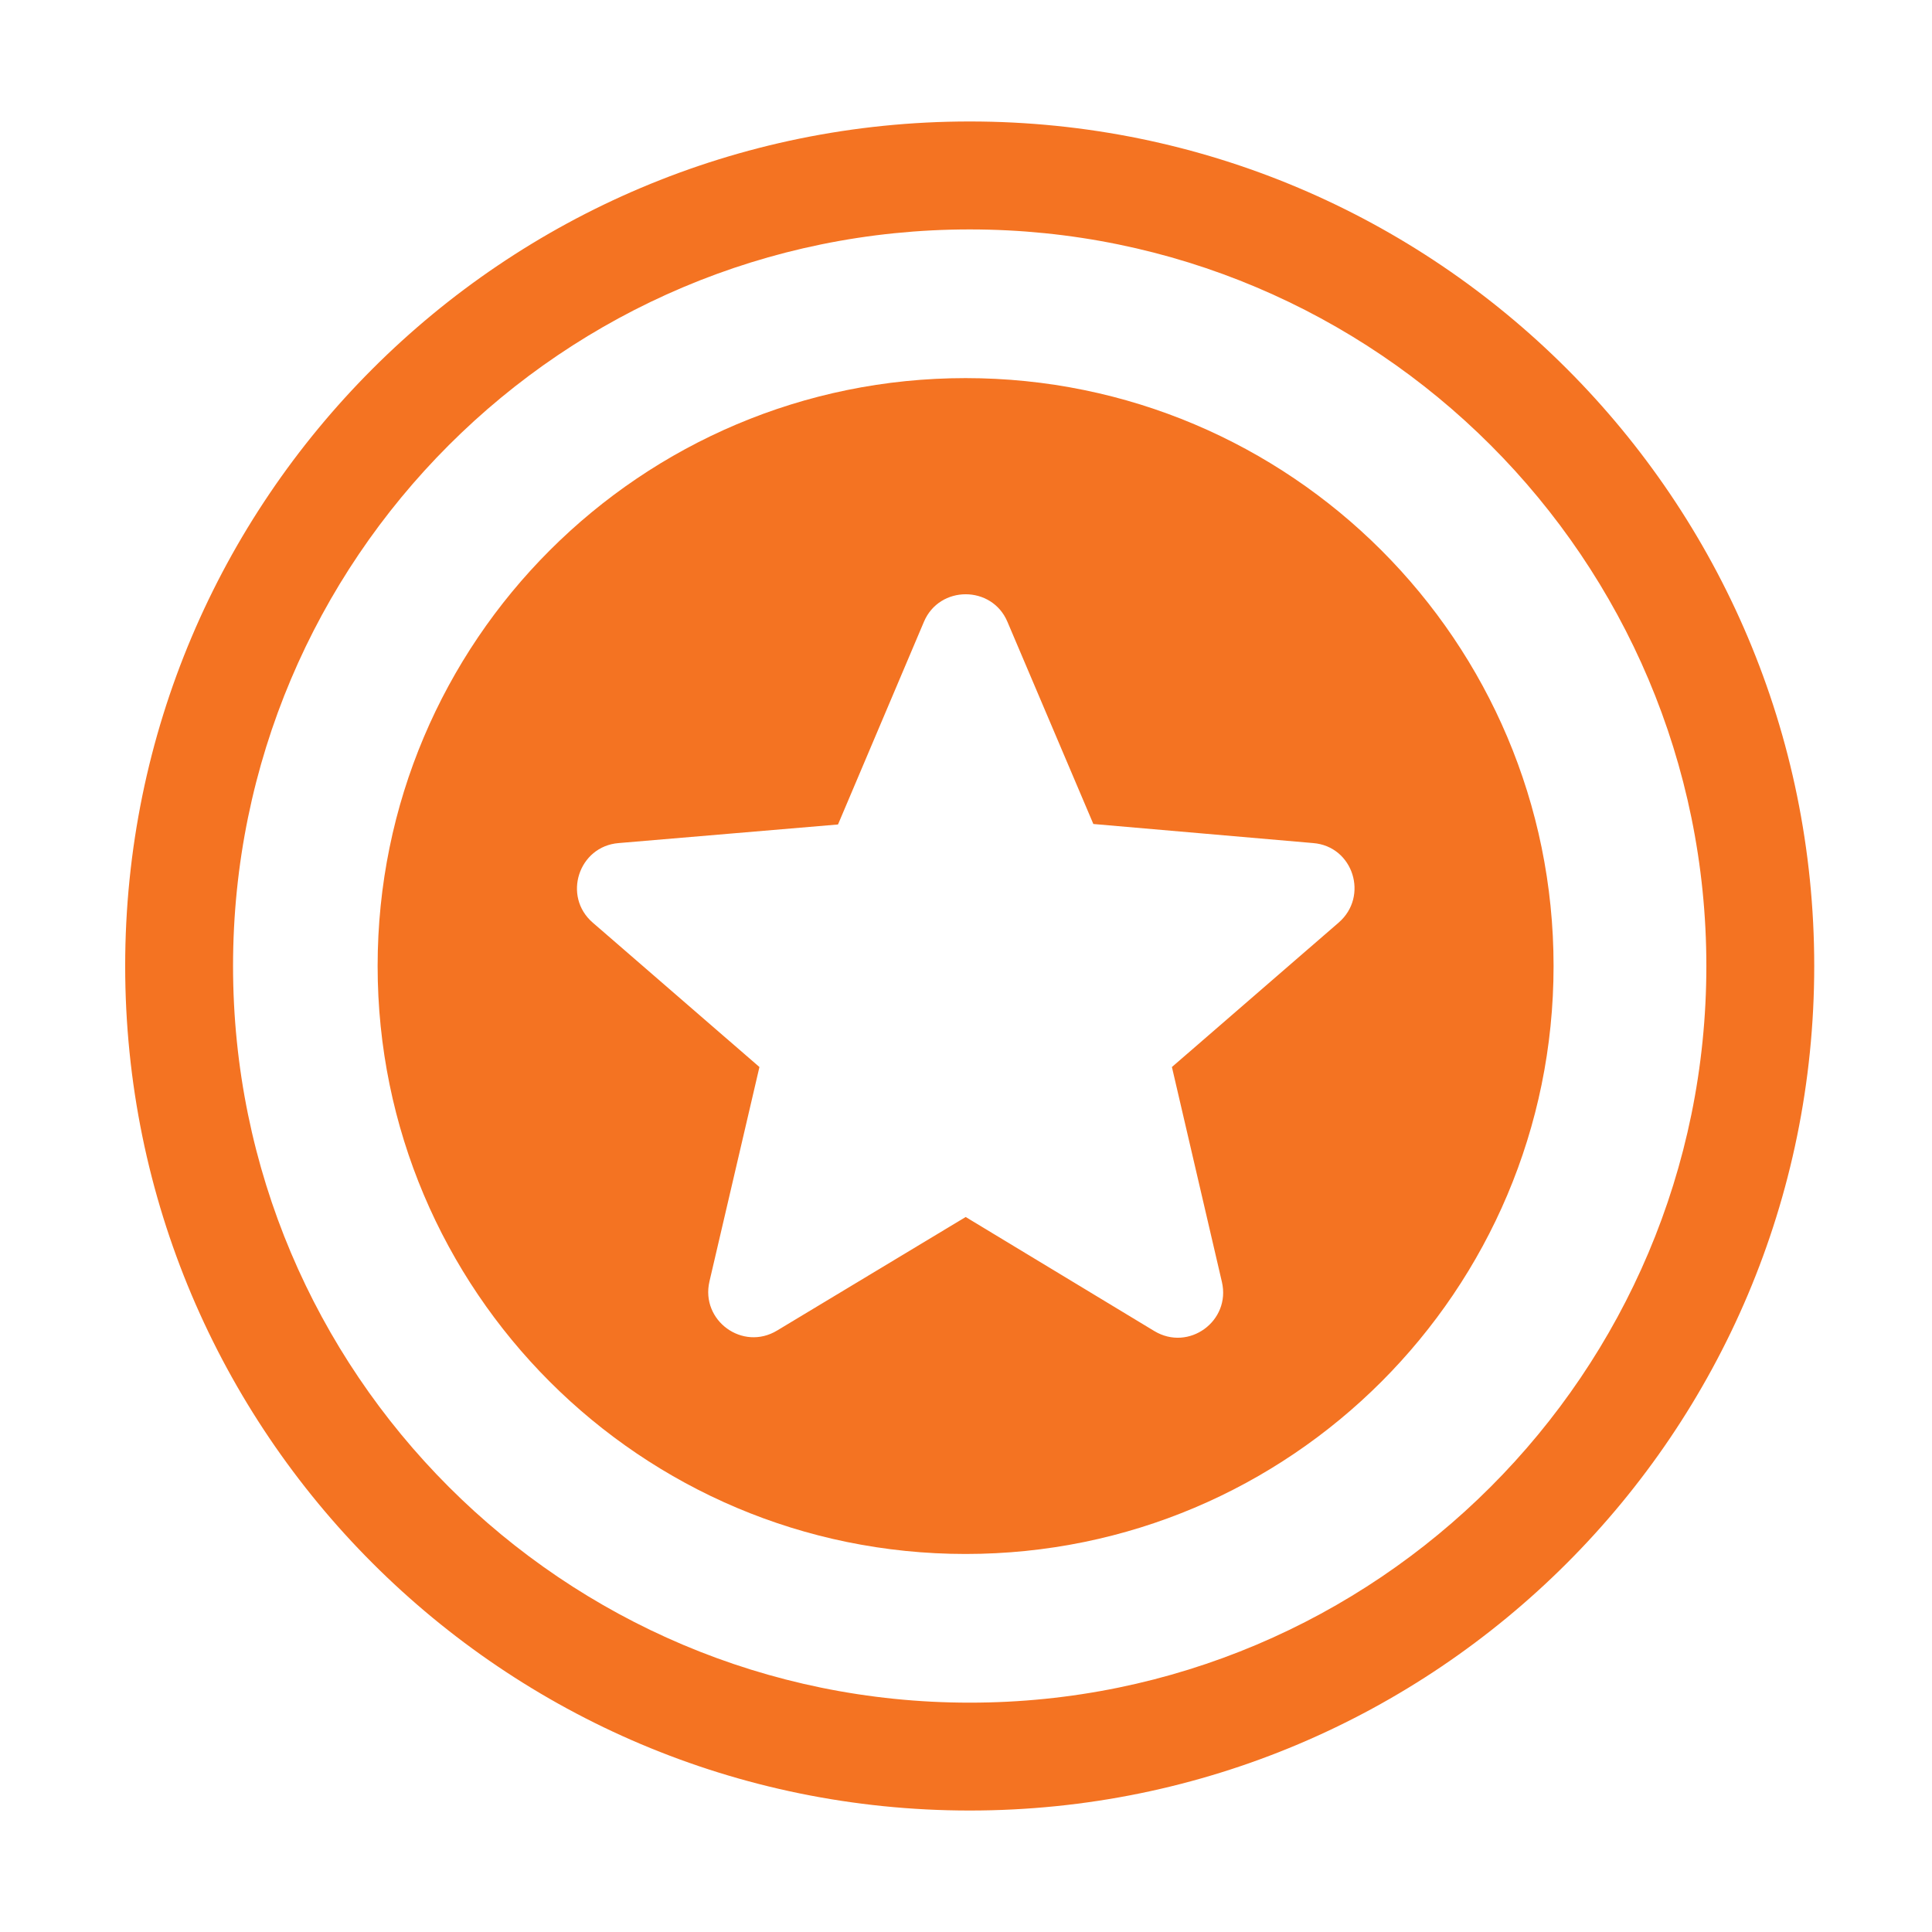 <svg width="24" height="24" viewBox="0 0 24 24" fill="none" xmlns="http://www.w3.org/2000/svg">
    <path fill-rule="evenodd" clip-rule="evenodd"
          d="M12.046 21.151C17.1 21.151 21.197 17.054 21.197 12C21.197 6.946 17.1 2.85 12.046 2.85C6.992 2.85 2.895 6.946 2.895 12C2.895 17.054 6.992 21.151 12.046 21.151ZM12.046 22.491C17.84 22.491 22.537 17.794 22.537 12C22.537 6.206 17.84 1.509 12.046 1.509C6.252 1.509 1.555 6.206 1.555 12C1.555 17.794 6.252 22.491 12.046 22.491Z"
          fill="#F47322"/>
    <path fill-rule="evenodd" clip-rule="evenodd"
          d="M11.995 19.304C16.029 19.304 19.299 16.034 19.299 12C19.299 7.966 16.029 4.697 11.995 4.697C7.961 4.697 4.691 7.966 4.691 12C4.691 16.034 7.961 19.304 11.995 19.304ZM13.582 10.236L16.313 10.473C16.81 10.513 17.007 11.134 16.629 11.461L14.558 13.255L15.179 15.925C15.292 16.41 14.767 16.794 14.338 16.534L11.996 15.118L9.654 16.528C9.225 16.788 8.701 16.404 8.813 15.919L9.434 13.255L7.363 11.461C6.985 11.134 7.188 10.513 7.685 10.473L10.41 10.242L11.477 7.725C11.669 7.268 12.323 7.268 12.515 7.725L13.582 10.236Z"
          fill="#F47322"/>
</svg>

